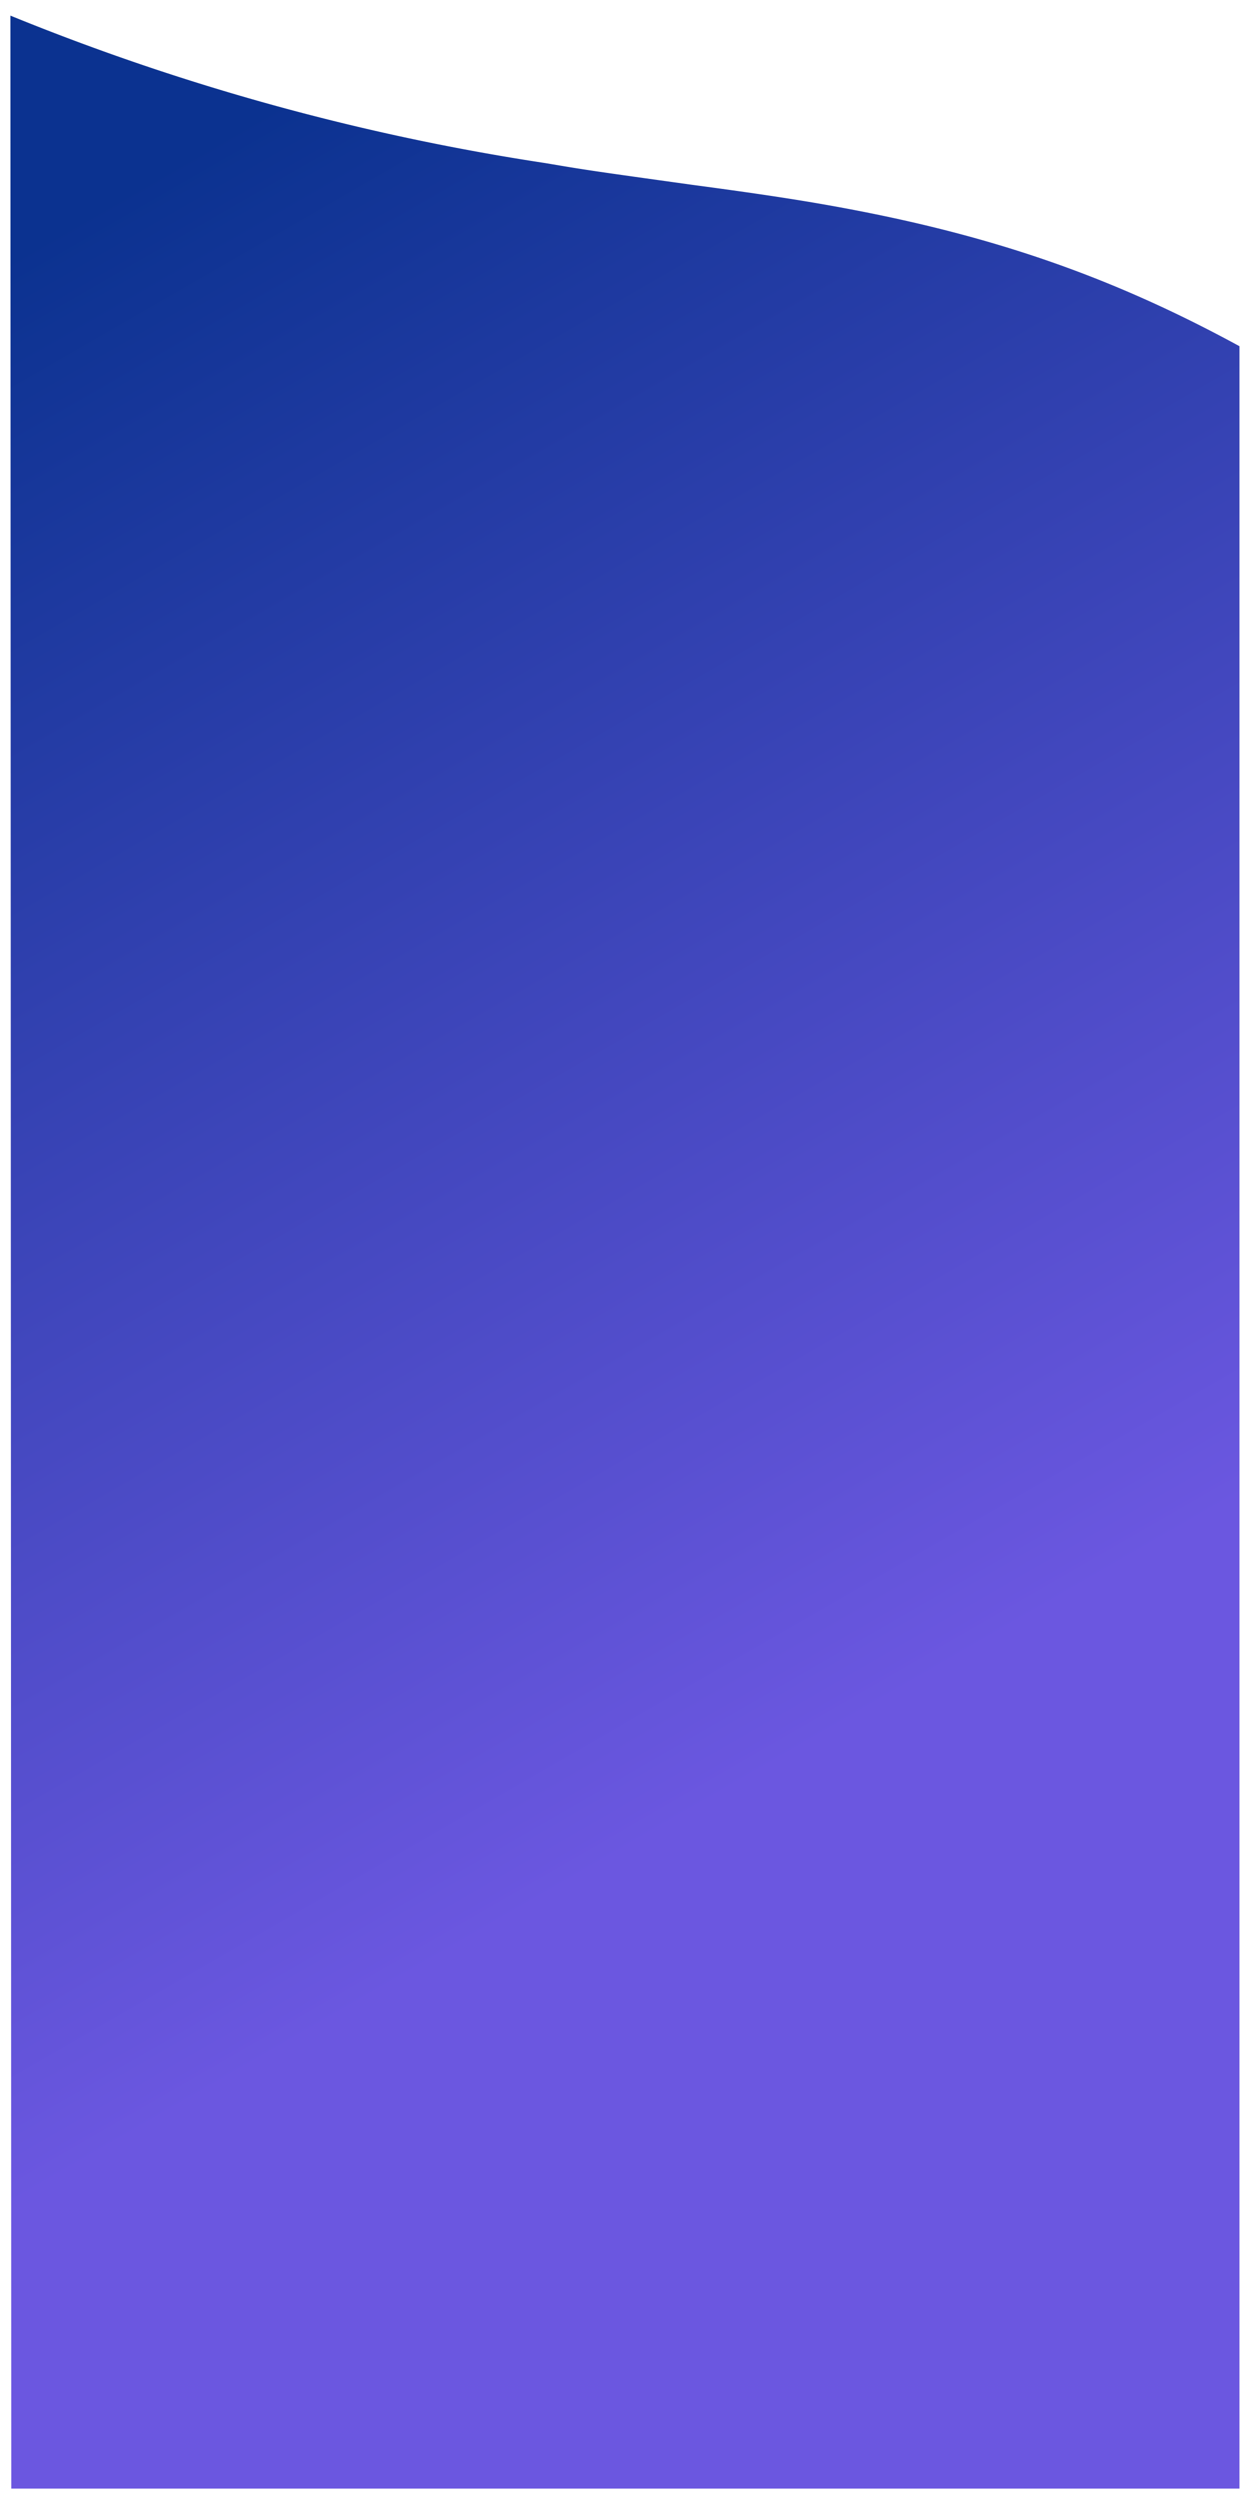 <svg preserveAspectRatio="none" width="1440" height="2881" version="1" xmlns="http://www.w3.org/2000/svg"><defs><linearGradient x1="57%" y1="72%" x2="37%" y2="0%" id="b"><stop stop-color="#6B57E0" offset="0%"/><stop stop-color="#0B3290" offset="100%"/></linearGradient><linearGradient x1="100%" y1="50%" x2="0%" y2="50%" id="a"><stop stop-color="#232526" stop-opacity="0" offset="0%"/><stop stop-color="#414345" stop-opacity="0" offset="100%"/></linearGradient></defs><path d="M13 2868h1416V399c-145-79-277-124-434-155-56-11-107-19-197-31-115-16-122-17-169-25A2707 2707 0 0 1 12 18l1 2850z" stroke="url(#a)" stroke-width="25" fill="url(#b)" fill-rule="evenodd"/></svg>